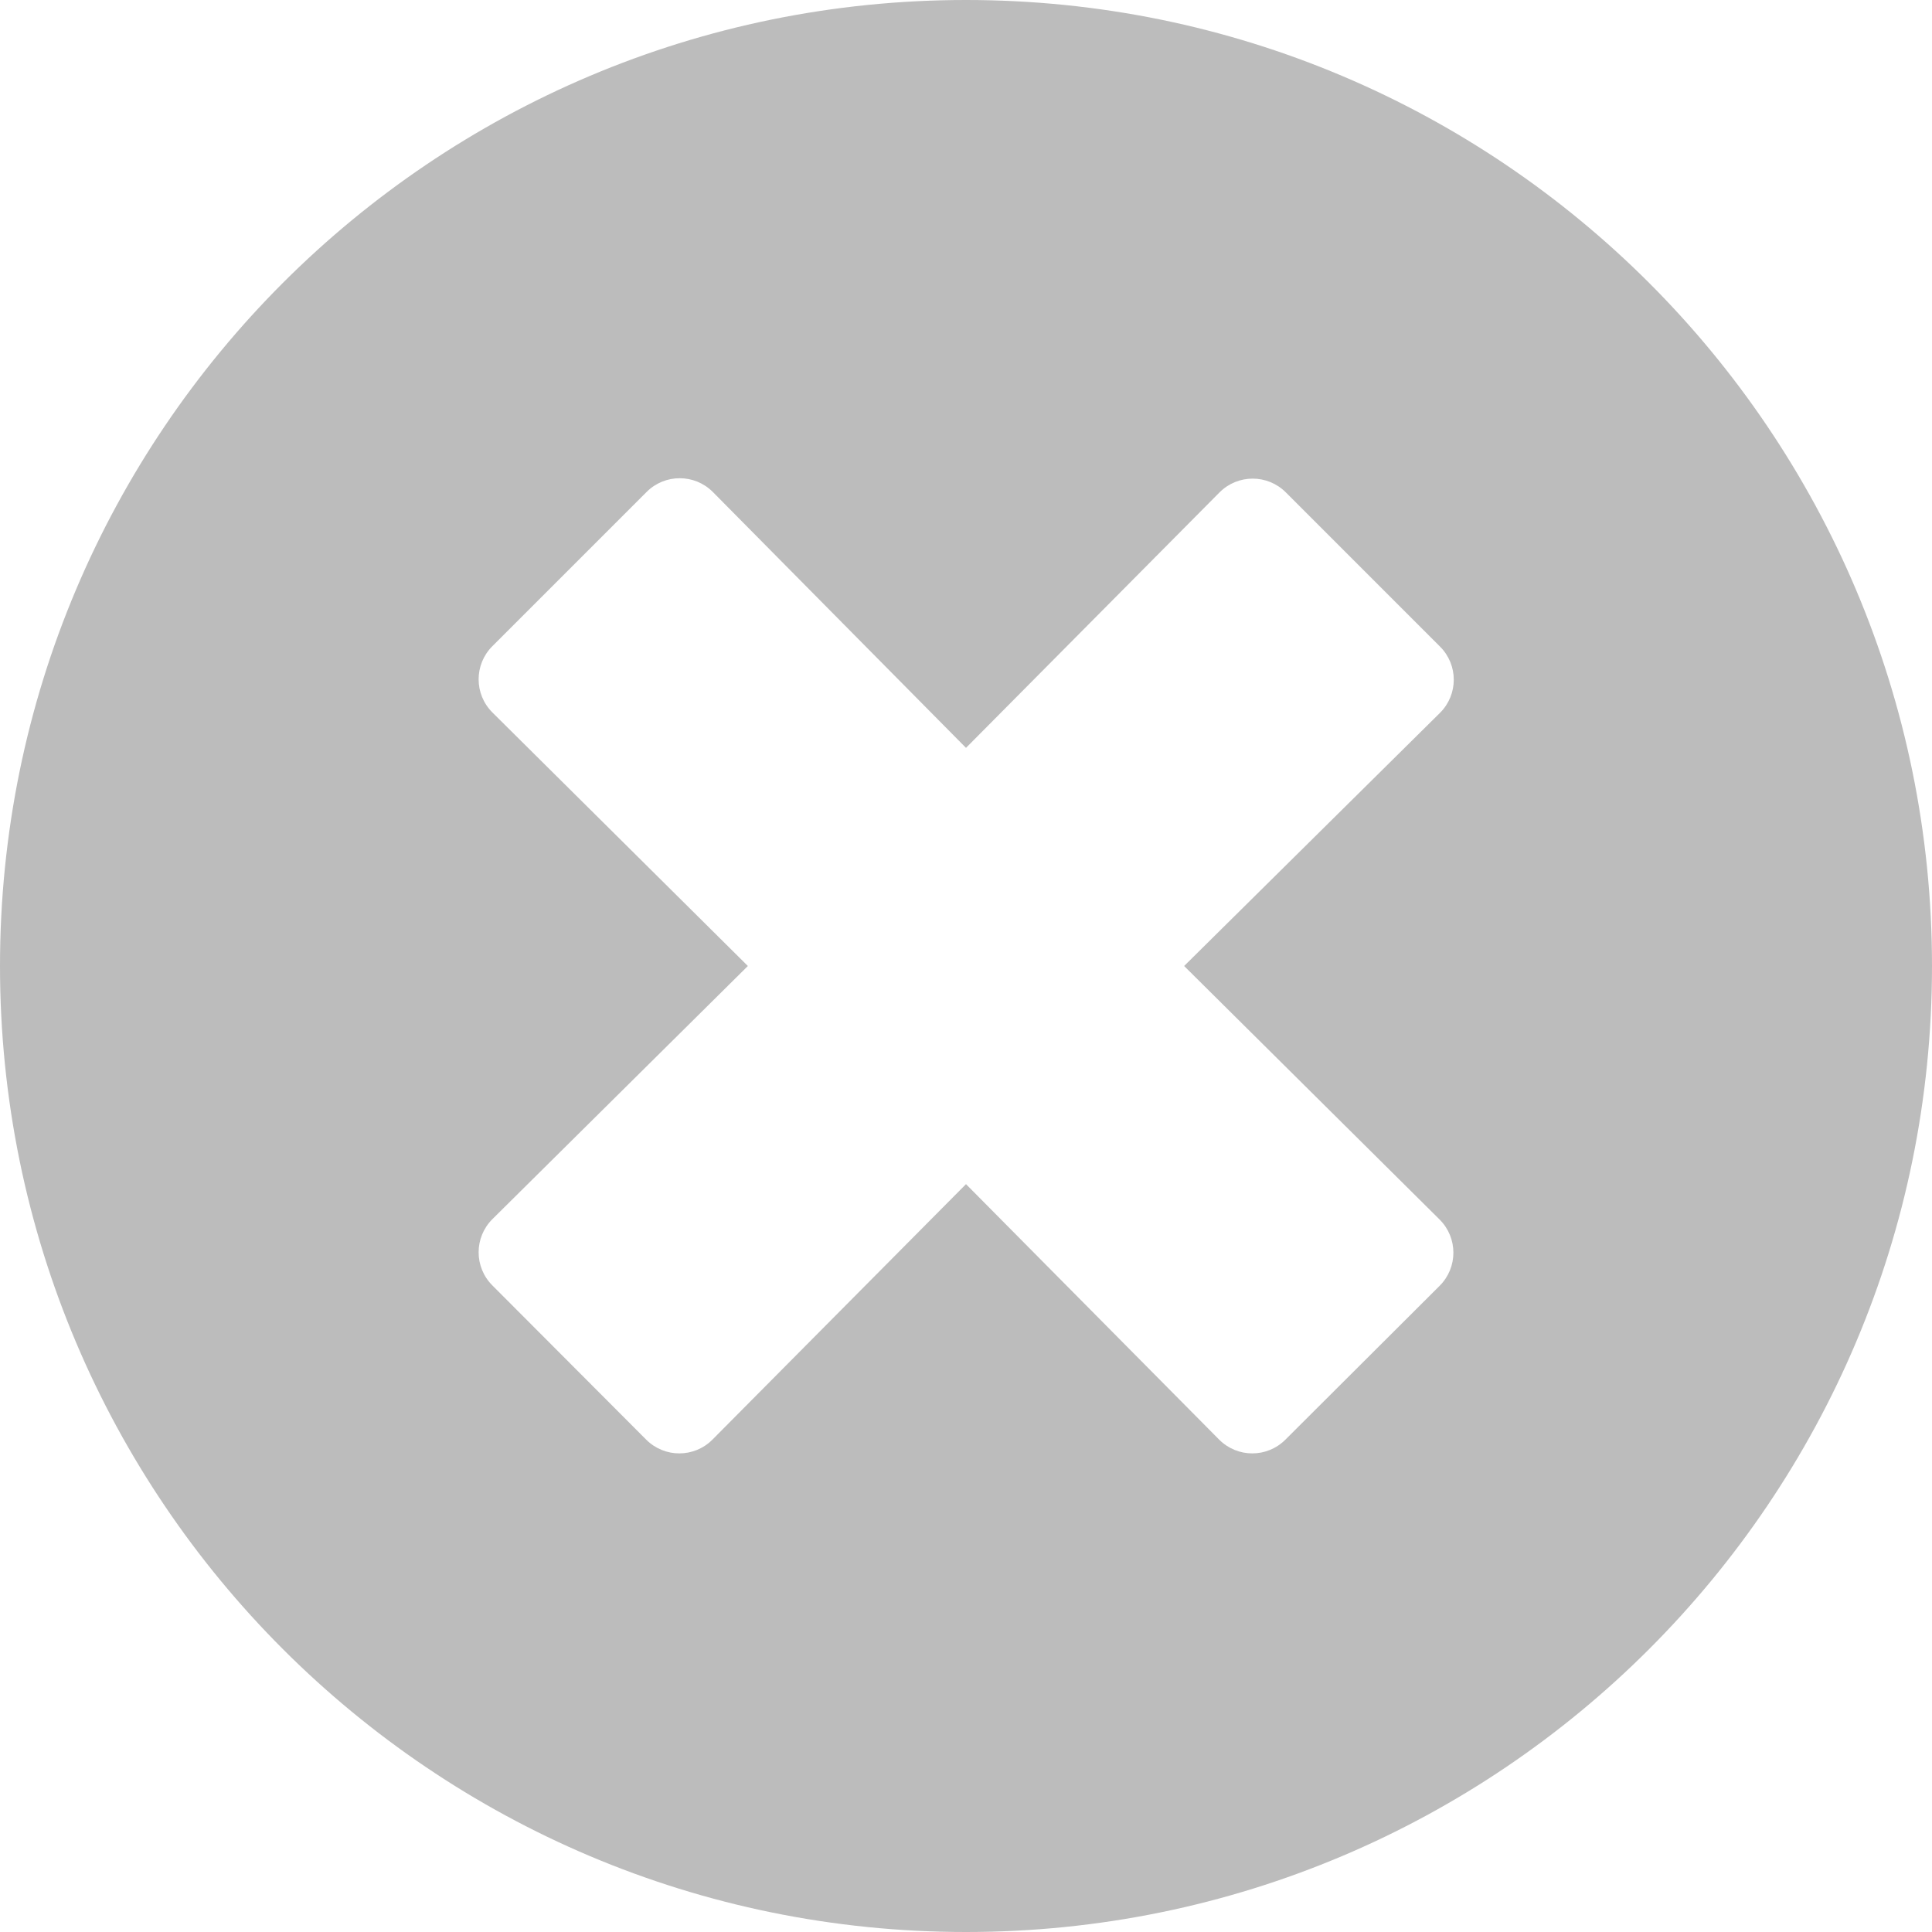 <svg width="106" height="106" viewBox="0 0 106 106" fill="none" xmlns="http://www.w3.org/2000/svg">
<path d="M53 0C23.722 0 0 23.722 0 53C0 82.278 23.722 106 53 106C82.278 106 106 82.278 106 53C106 23.722 82.278 0 53 0ZM78.987 66.912C79.992 67.917 79.992 69.541 78.987 70.546L70.524 78.987C69.52 79.992 67.896 79.992 66.891 78.987L53 64.968L39.087 78.987C38.083 79.992 36.459 79.992 35.454 78.987L27.013 70.524C26.009 69.52 26.009 67.896 27.013 66.891L41.032 53L27.013 39.087C26.009 38.083 26.009 36.459 27.013 35.454L35.476 26.991C36.48 25.987 38.104 25.987 39.109 26.991L53 41.032L66.912 27.013C67.917 26.009 69.541 26.009 70.546 27.013L79.008 35.476C80.013 36.48 80.013 38.104 79.008 39.109L64.968 53L78.987 66.912Z" fill="#BCBCBC"/>
</svg>
